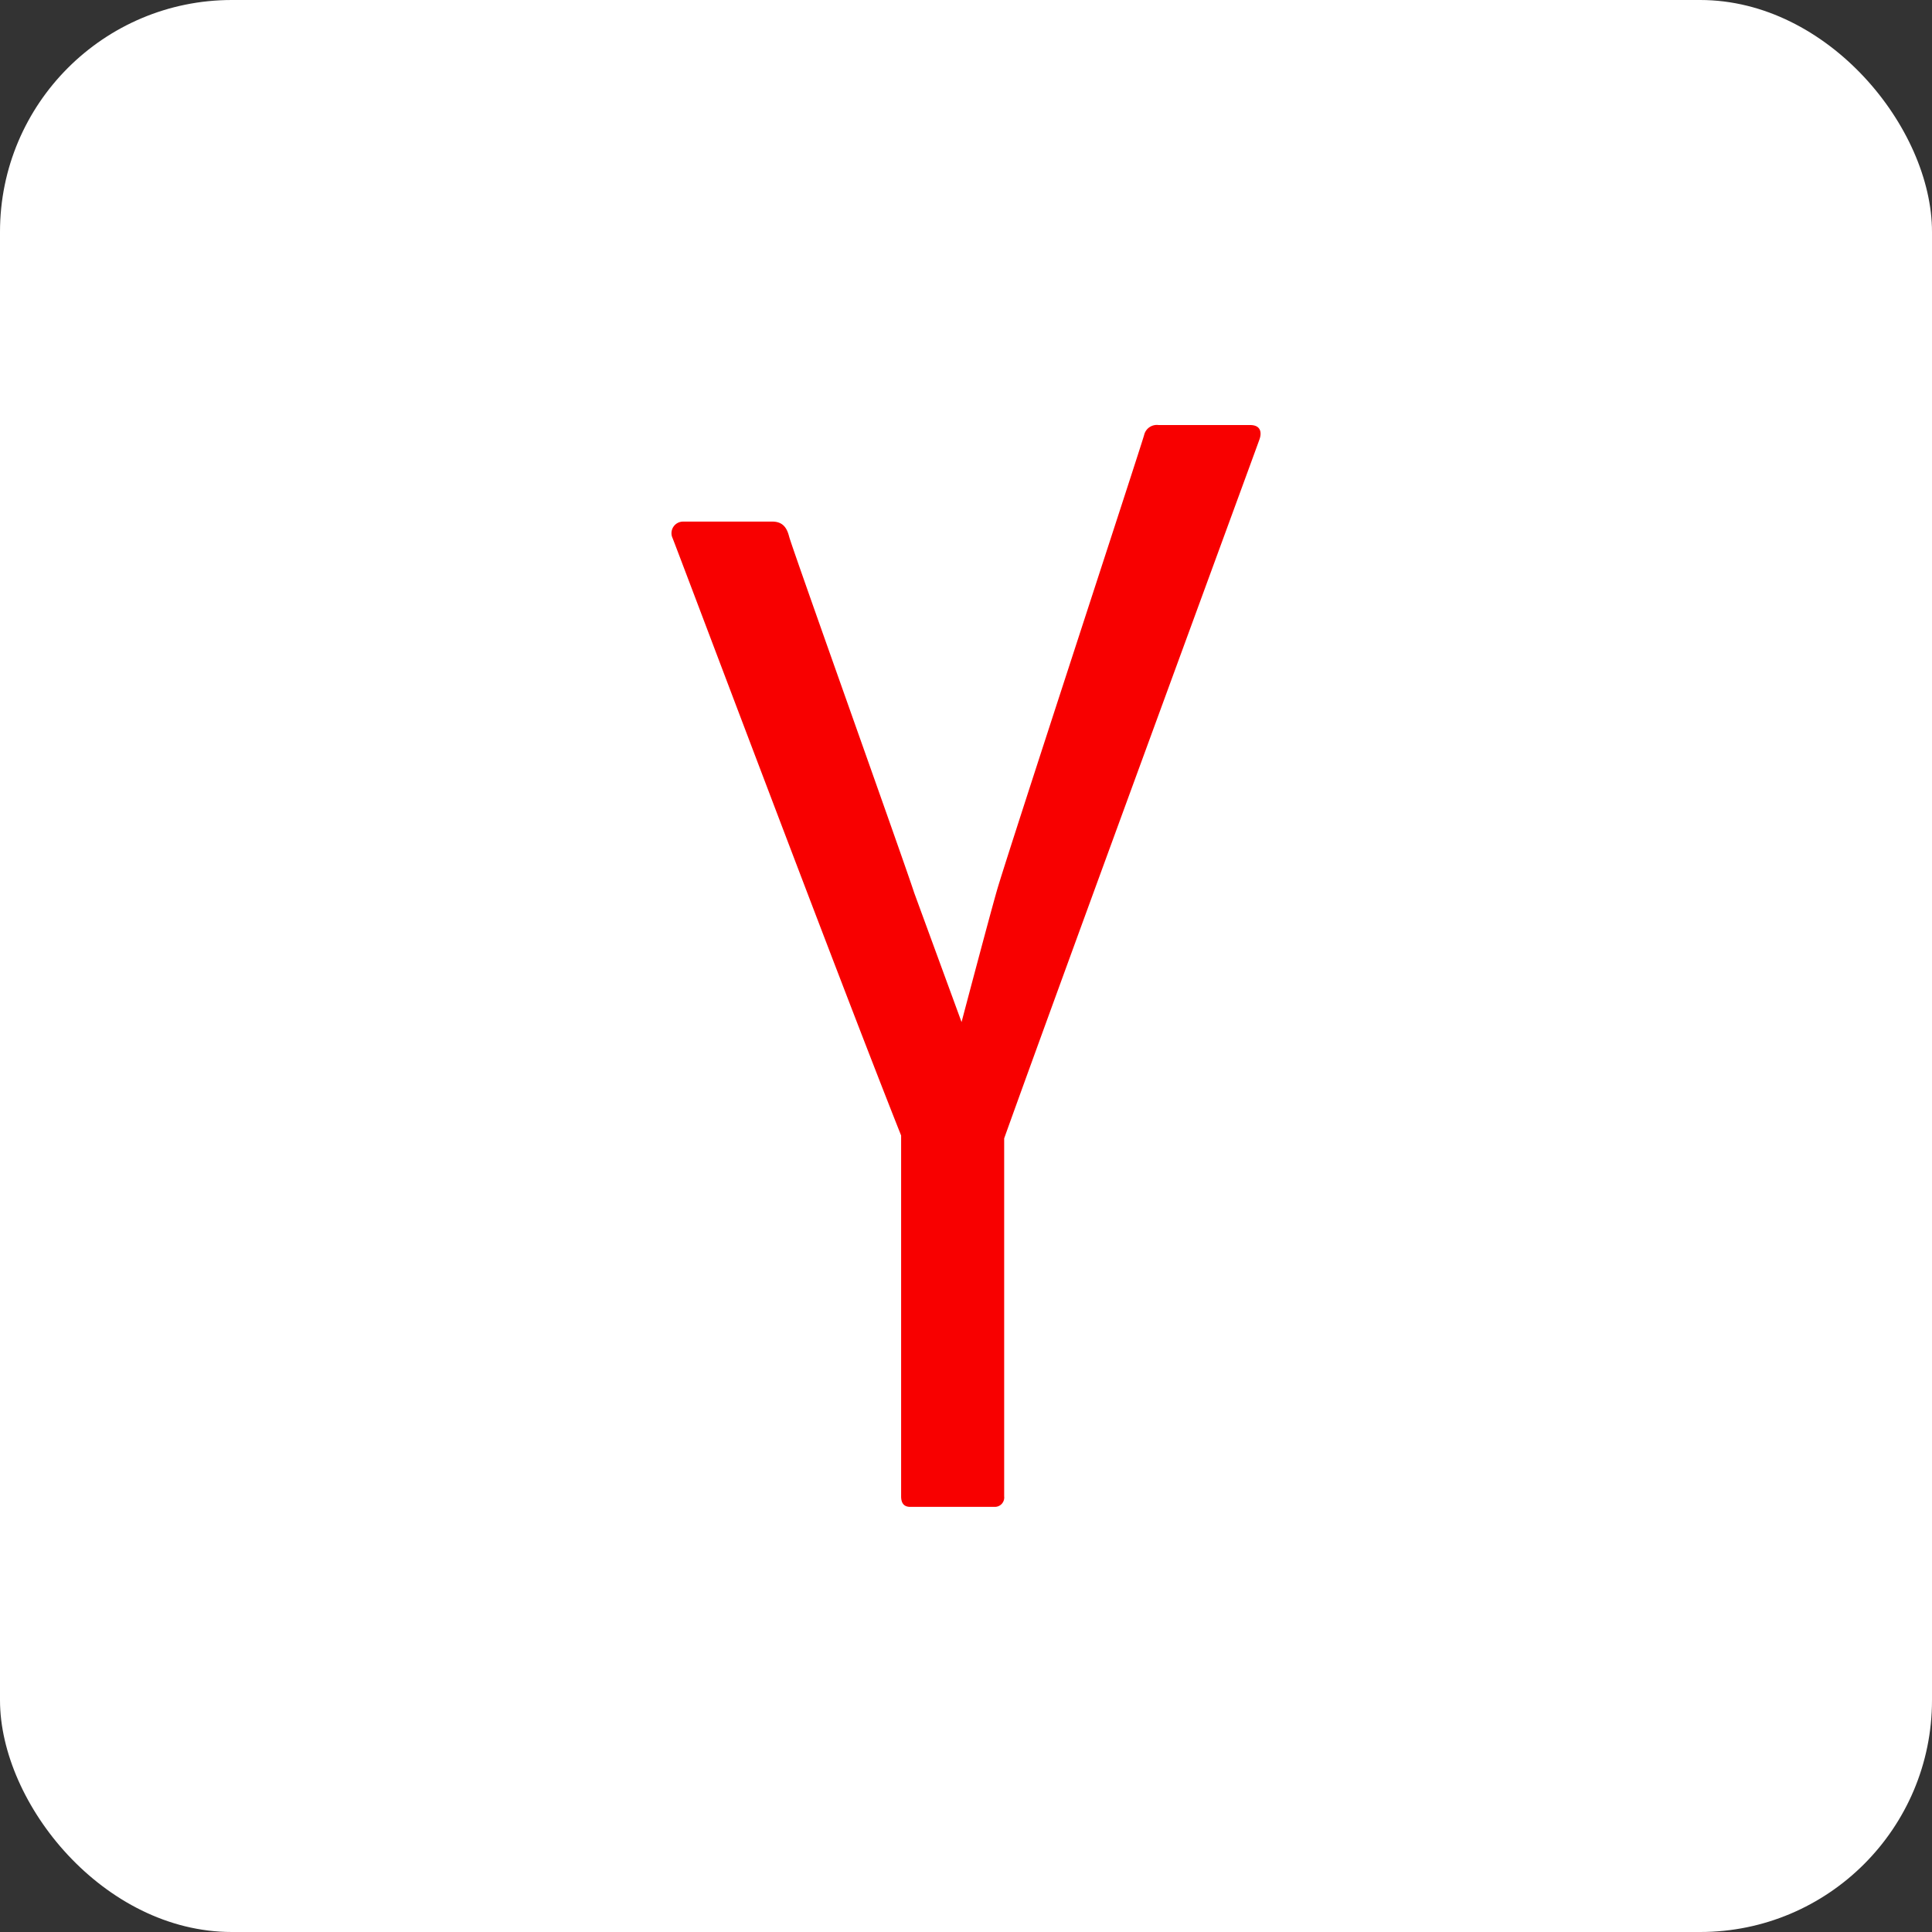 <svg xmlns="http://www.w3.org/2000/svg" xmlns:xlink="http://www.w3.org/1999/xlink" width="50" height="50" viewBox="0 0 50 50">
  <rect x="0" y="0" width="50" height="50" fill="#333333" stroke="none"/>
  <defs>
    <clipPath id="clip-Yandex">
      <rect width="50" height="50"/>
    </clipPath>
  </defs>
  <g id="Yandex" clip-path="url(#clip-Yandex)">
    <g id="Group_28" data-name="Group 28" transform="translate(-604.779 -232.993)">
      <g id="Group_27" data-name="Group 27">
        <g id="Group_26" data-name="Group 26">
          <rect id="Rectangle_8" data-name="Rectangle 8" width="50" height="50" rx="6" transform="translate(604.779 232.993)" fill="#fff"/>
        </g>
      </g>
      <path id="Path_25" data-name="Path 25" d="M637.131,243.993h-2.37a.338.338,0,0,0-.371.253c-.03.15-3.554,10.894-3.81,11.789-.182.635-.774,2.871-.916,3.409l-1.226-3.346c-.3-.921-3.152-8.895-3.235-9.214-.046-.175-.127-.392-.434-.392h-2.313a.3.3,0,0,0-.282.4c.059.123,4.238,11.241,5.926,15.488v9.339c0,.17.068.272.238.272h2.191a.243.243,0,0,0,.238-.272v-9.265c1.408-3.931,6.548-17.913,6.6-18.07C637.439,244.2,637.419,243.993,637.131,243.993Z" fill="#f80000"/>
    </g>
  </g>
</svg>
